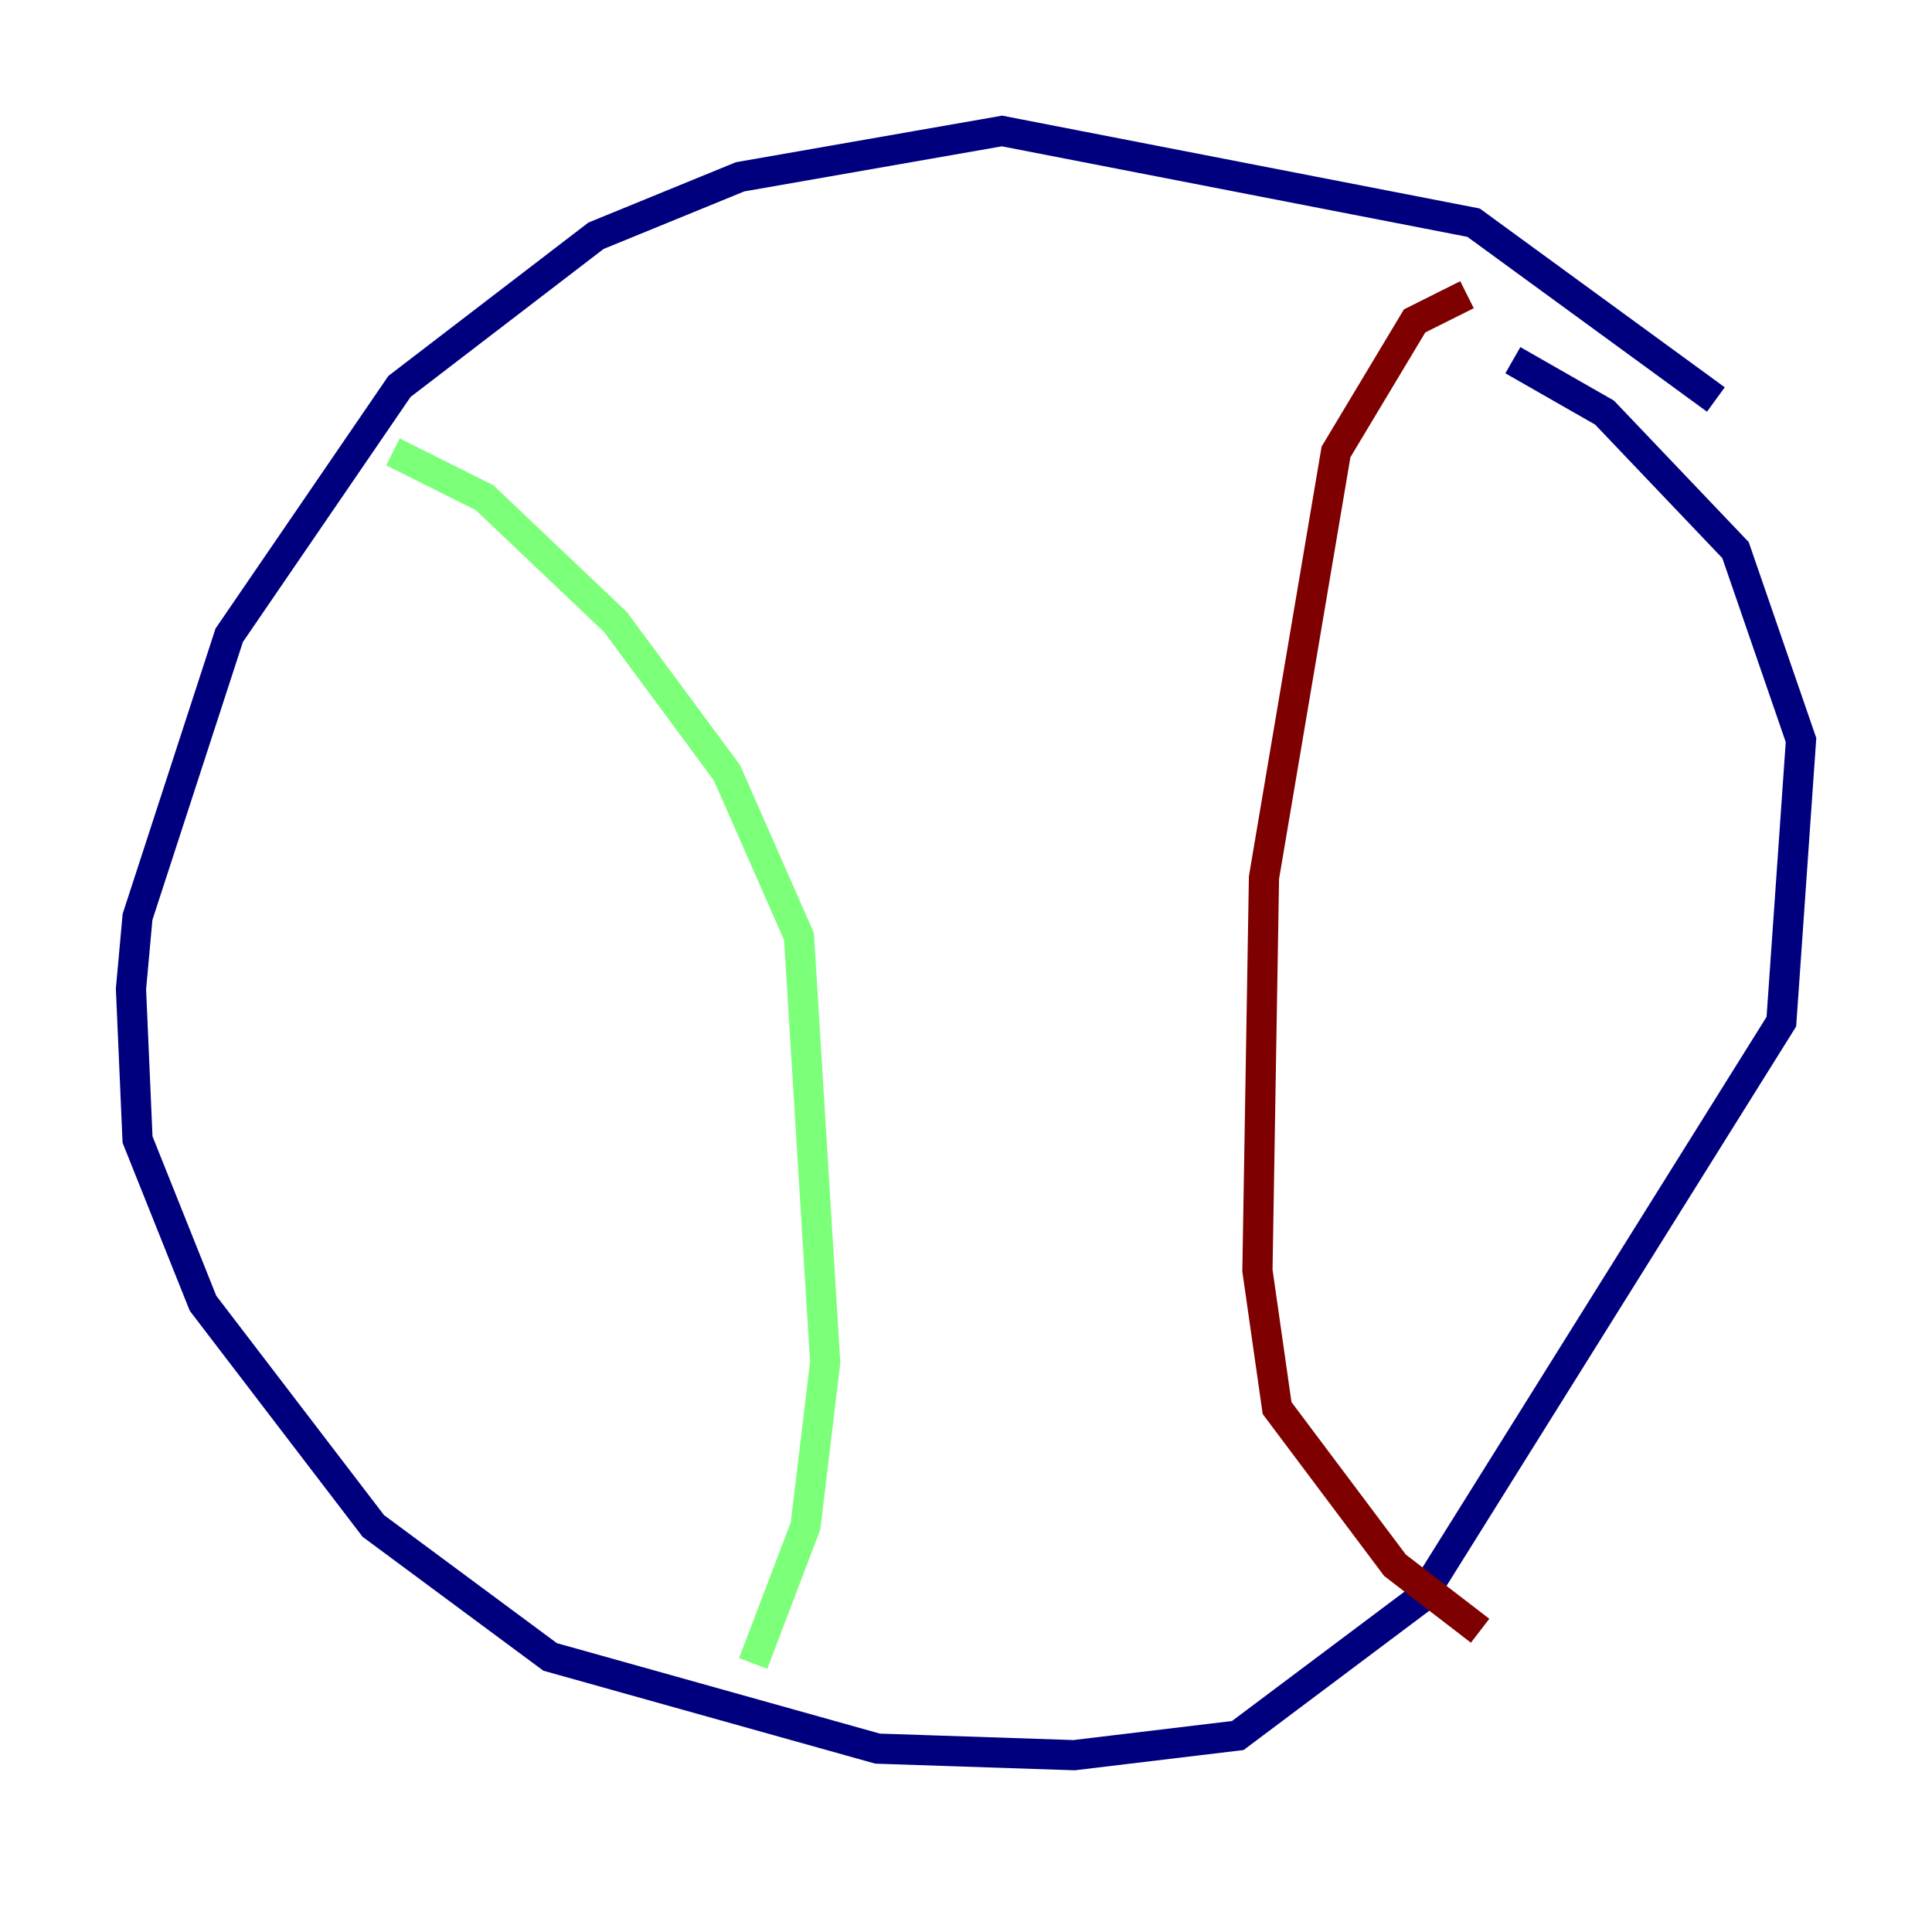 <?xml version="1.0" encoding="utf-8" ?>
<svg baseProfile="tiny" height="128" version="1.2" viewBox="0,0,128,128" width="128" xmlns="http://www.w3.org/2000/svg" xmlns:ev="http://www.w3.org/2001/xml-events" xmlns:xlink="http://www.w3.org/1999/xlink"><defs /><polyline fill="none" points="113.681,26.468 97.627,14.752 66.386,8.678 49.031,11.715 39.485,15.62 26.468,25.6 15.186,42.088 9.112,60.746 8.678,65.519 9.112,75.498 13.451,86.346 24.732,101.098 36.447,109.776 58.142,115.851 71.159,116.285 82.007,114.983 94.156,105.871 118.02,67.688 119.322,49.031 114.983,36.447 106.305,27.336 100.231,23.864" stroke="#00007f" stroke-width="2" /><polyline fill="none" points="26.034,29.939 32.108,32.976 40.786,41.22 48.163,51.2 52.936,62.047 54.671,90.251 53.37,101.098 49.898,110.21" stroke="#7cff79" stroke-width="2" /><polyline fill="none" points="97.193,19.525 93.722,21.261 88.515,29.939 83.742,58.142 83.308,84.176 84.61,93.288 92.42,103.702 98.061,108.041" stroke="#7f0000" stroke-width="2" /></svg>